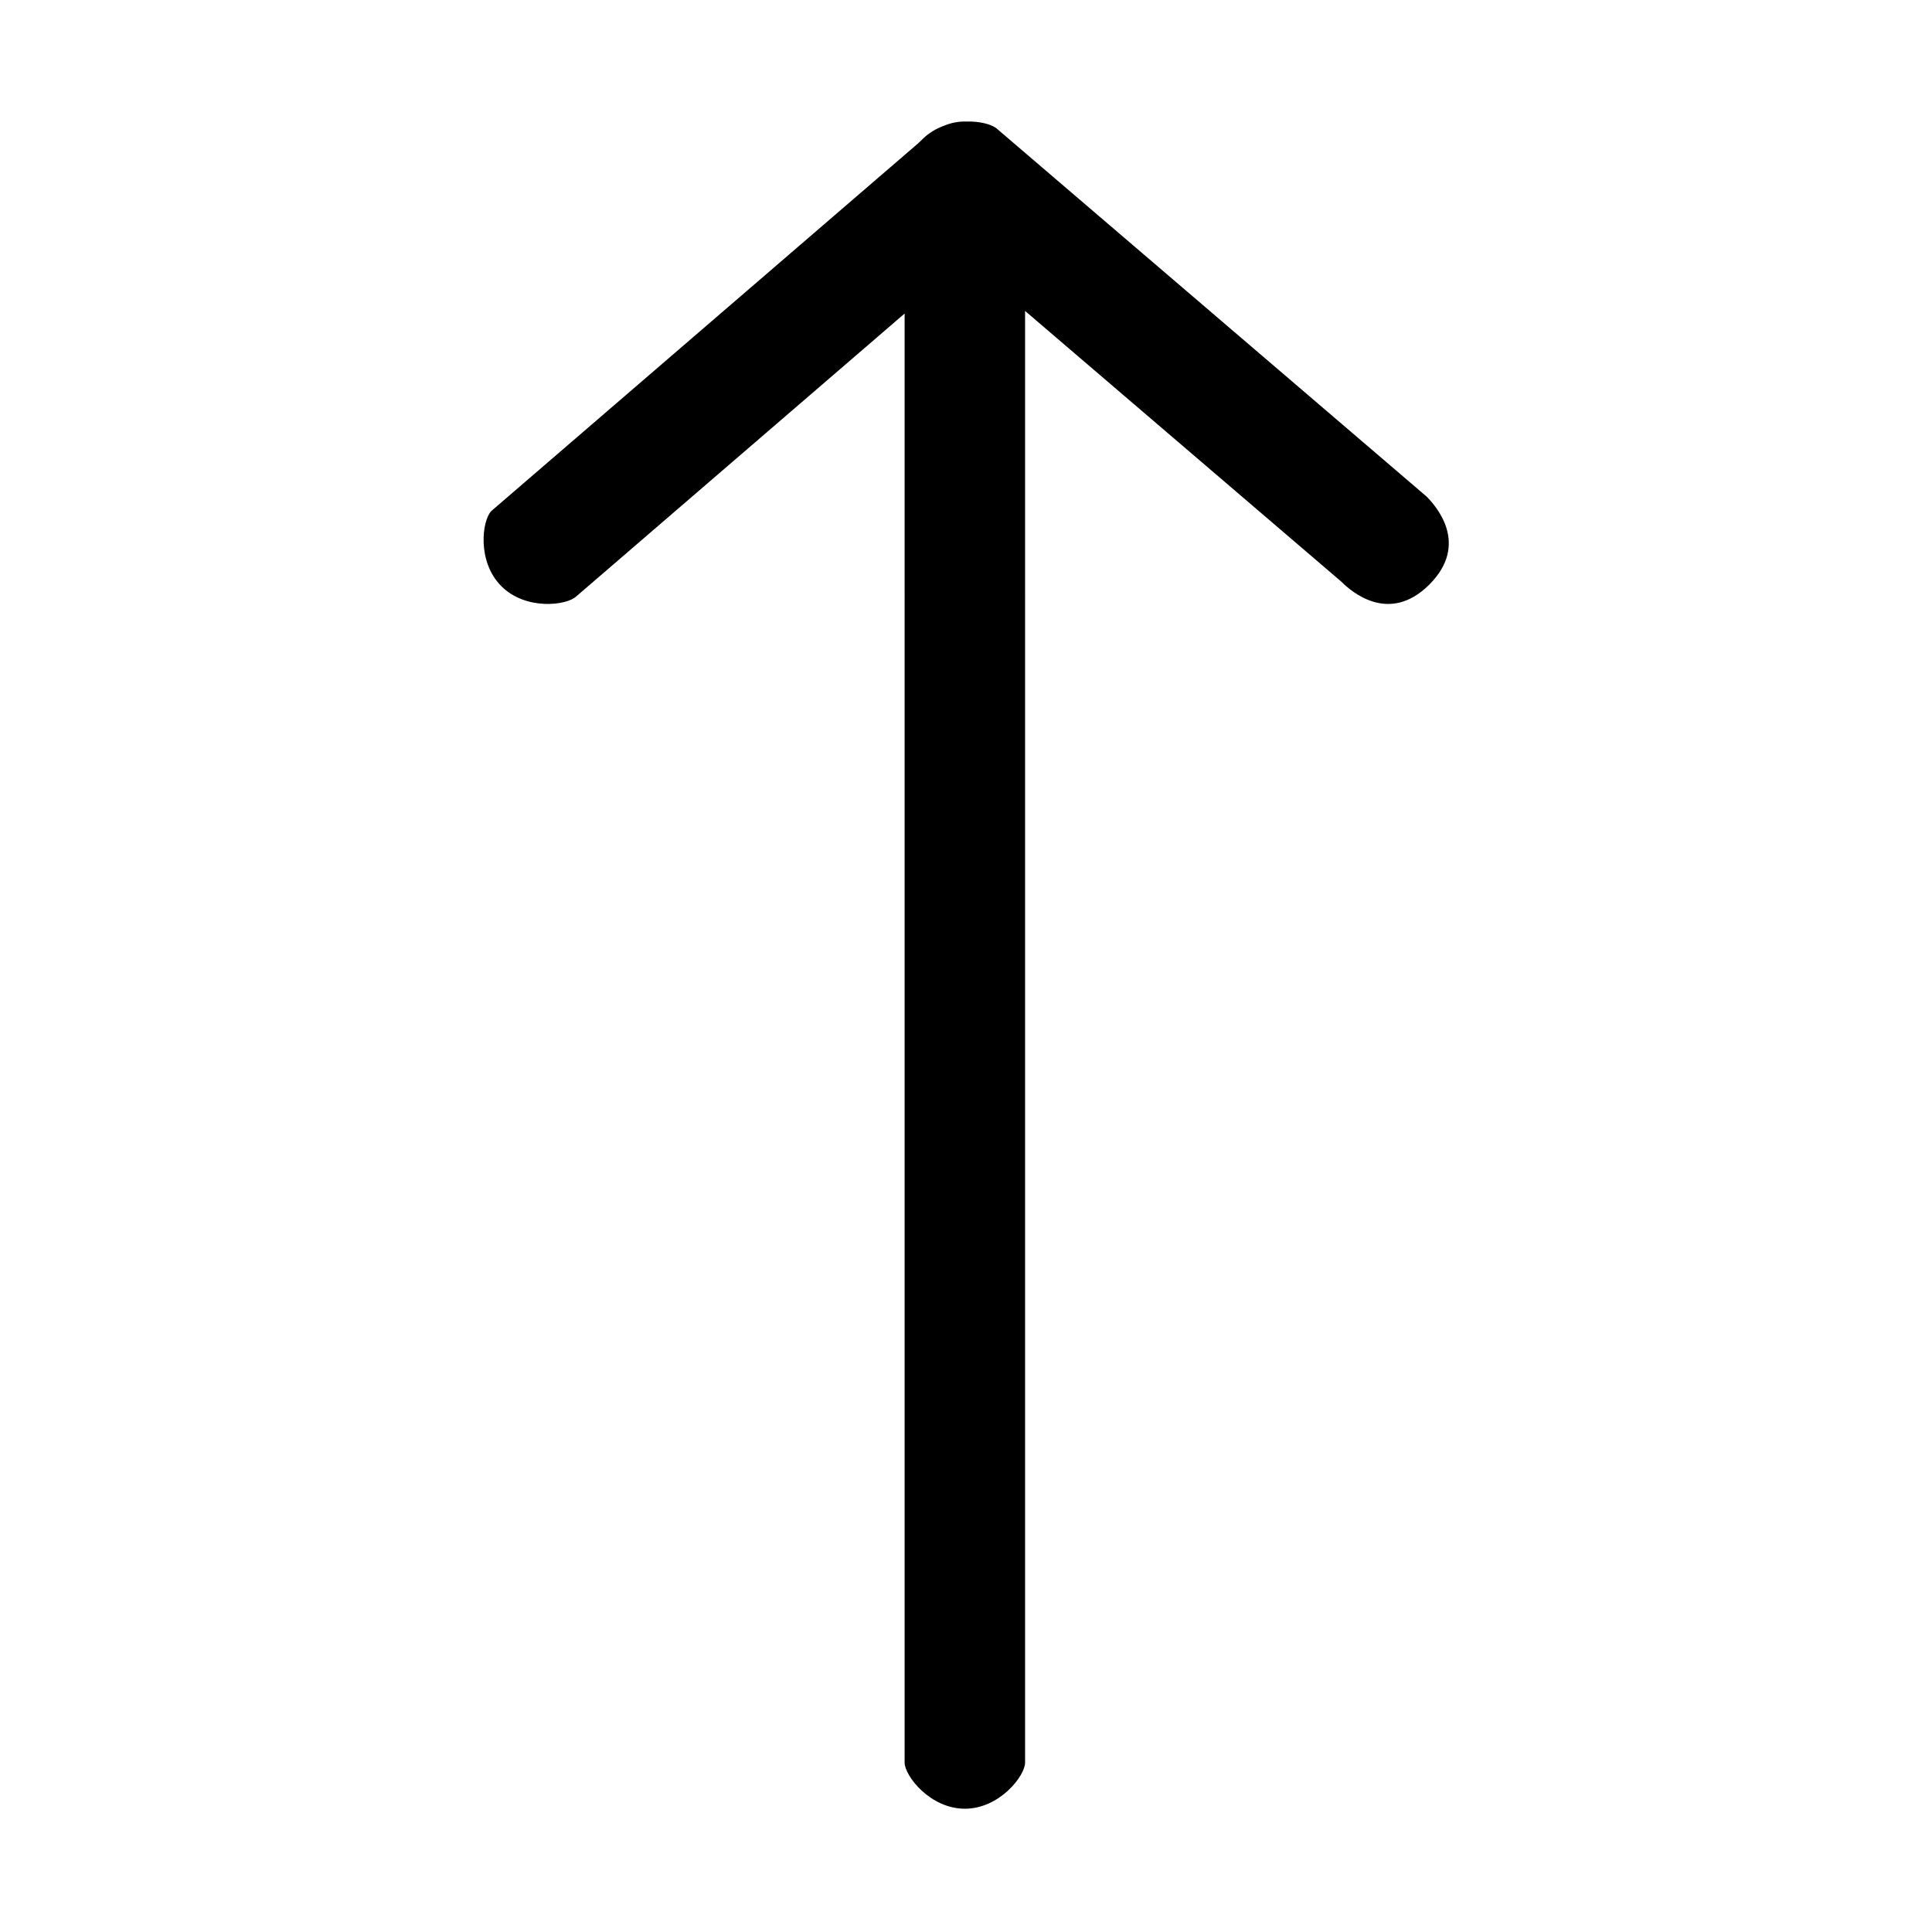 <?xml version="1.0" standalone="no"?><!DOCTYPE svg PUBLIC "-//W3C//DTD SVG 1.1//EN" "http://www.w3.org/Graphics/SVG/1.1/DTD/svg11.dtd"><svg t="1489131757730" class="icon" style="" viewBox="0 0 1024 1024" version="1.1" xmlns="http://www.w3.org/2000/svg" p-id="6257" xmlns:xlink="http://www.w3.org/1999/xlink" width="200" height="200"><defs><style type="text/css"></style></defs><path d="M756.086 263.149 528.762 68.551c-2.46-2.46-9.037-4.374-16.629-4.123-4.332-0.166-8.351 0.791-11.894 2.256-4.08 1.491-8.016 3.787-11.362 7.132-0.084 0.084-0.16 0.173-0.243 0.258-0.939 0.826-1.712 1.565-2.279 2.132L260.459 270.805c-4.986 4.989-7.745 26.87 5.266 39.885 13.014 13.011 34.899 10.254 39.884 5.265l173.856-149.766L479.464 934.186c0.002 7.054 13.523 24.477 31.926 24.48 18.4-0.002 31.926-17.426 31.924-24.48L543.315 164.806l167.623 143.493c4.989 4.991 25.177 22.987 46.657 1.509C779.07 288.328 761.072 268.138 756.086 263.149z" p-id="6258"></path></svg>